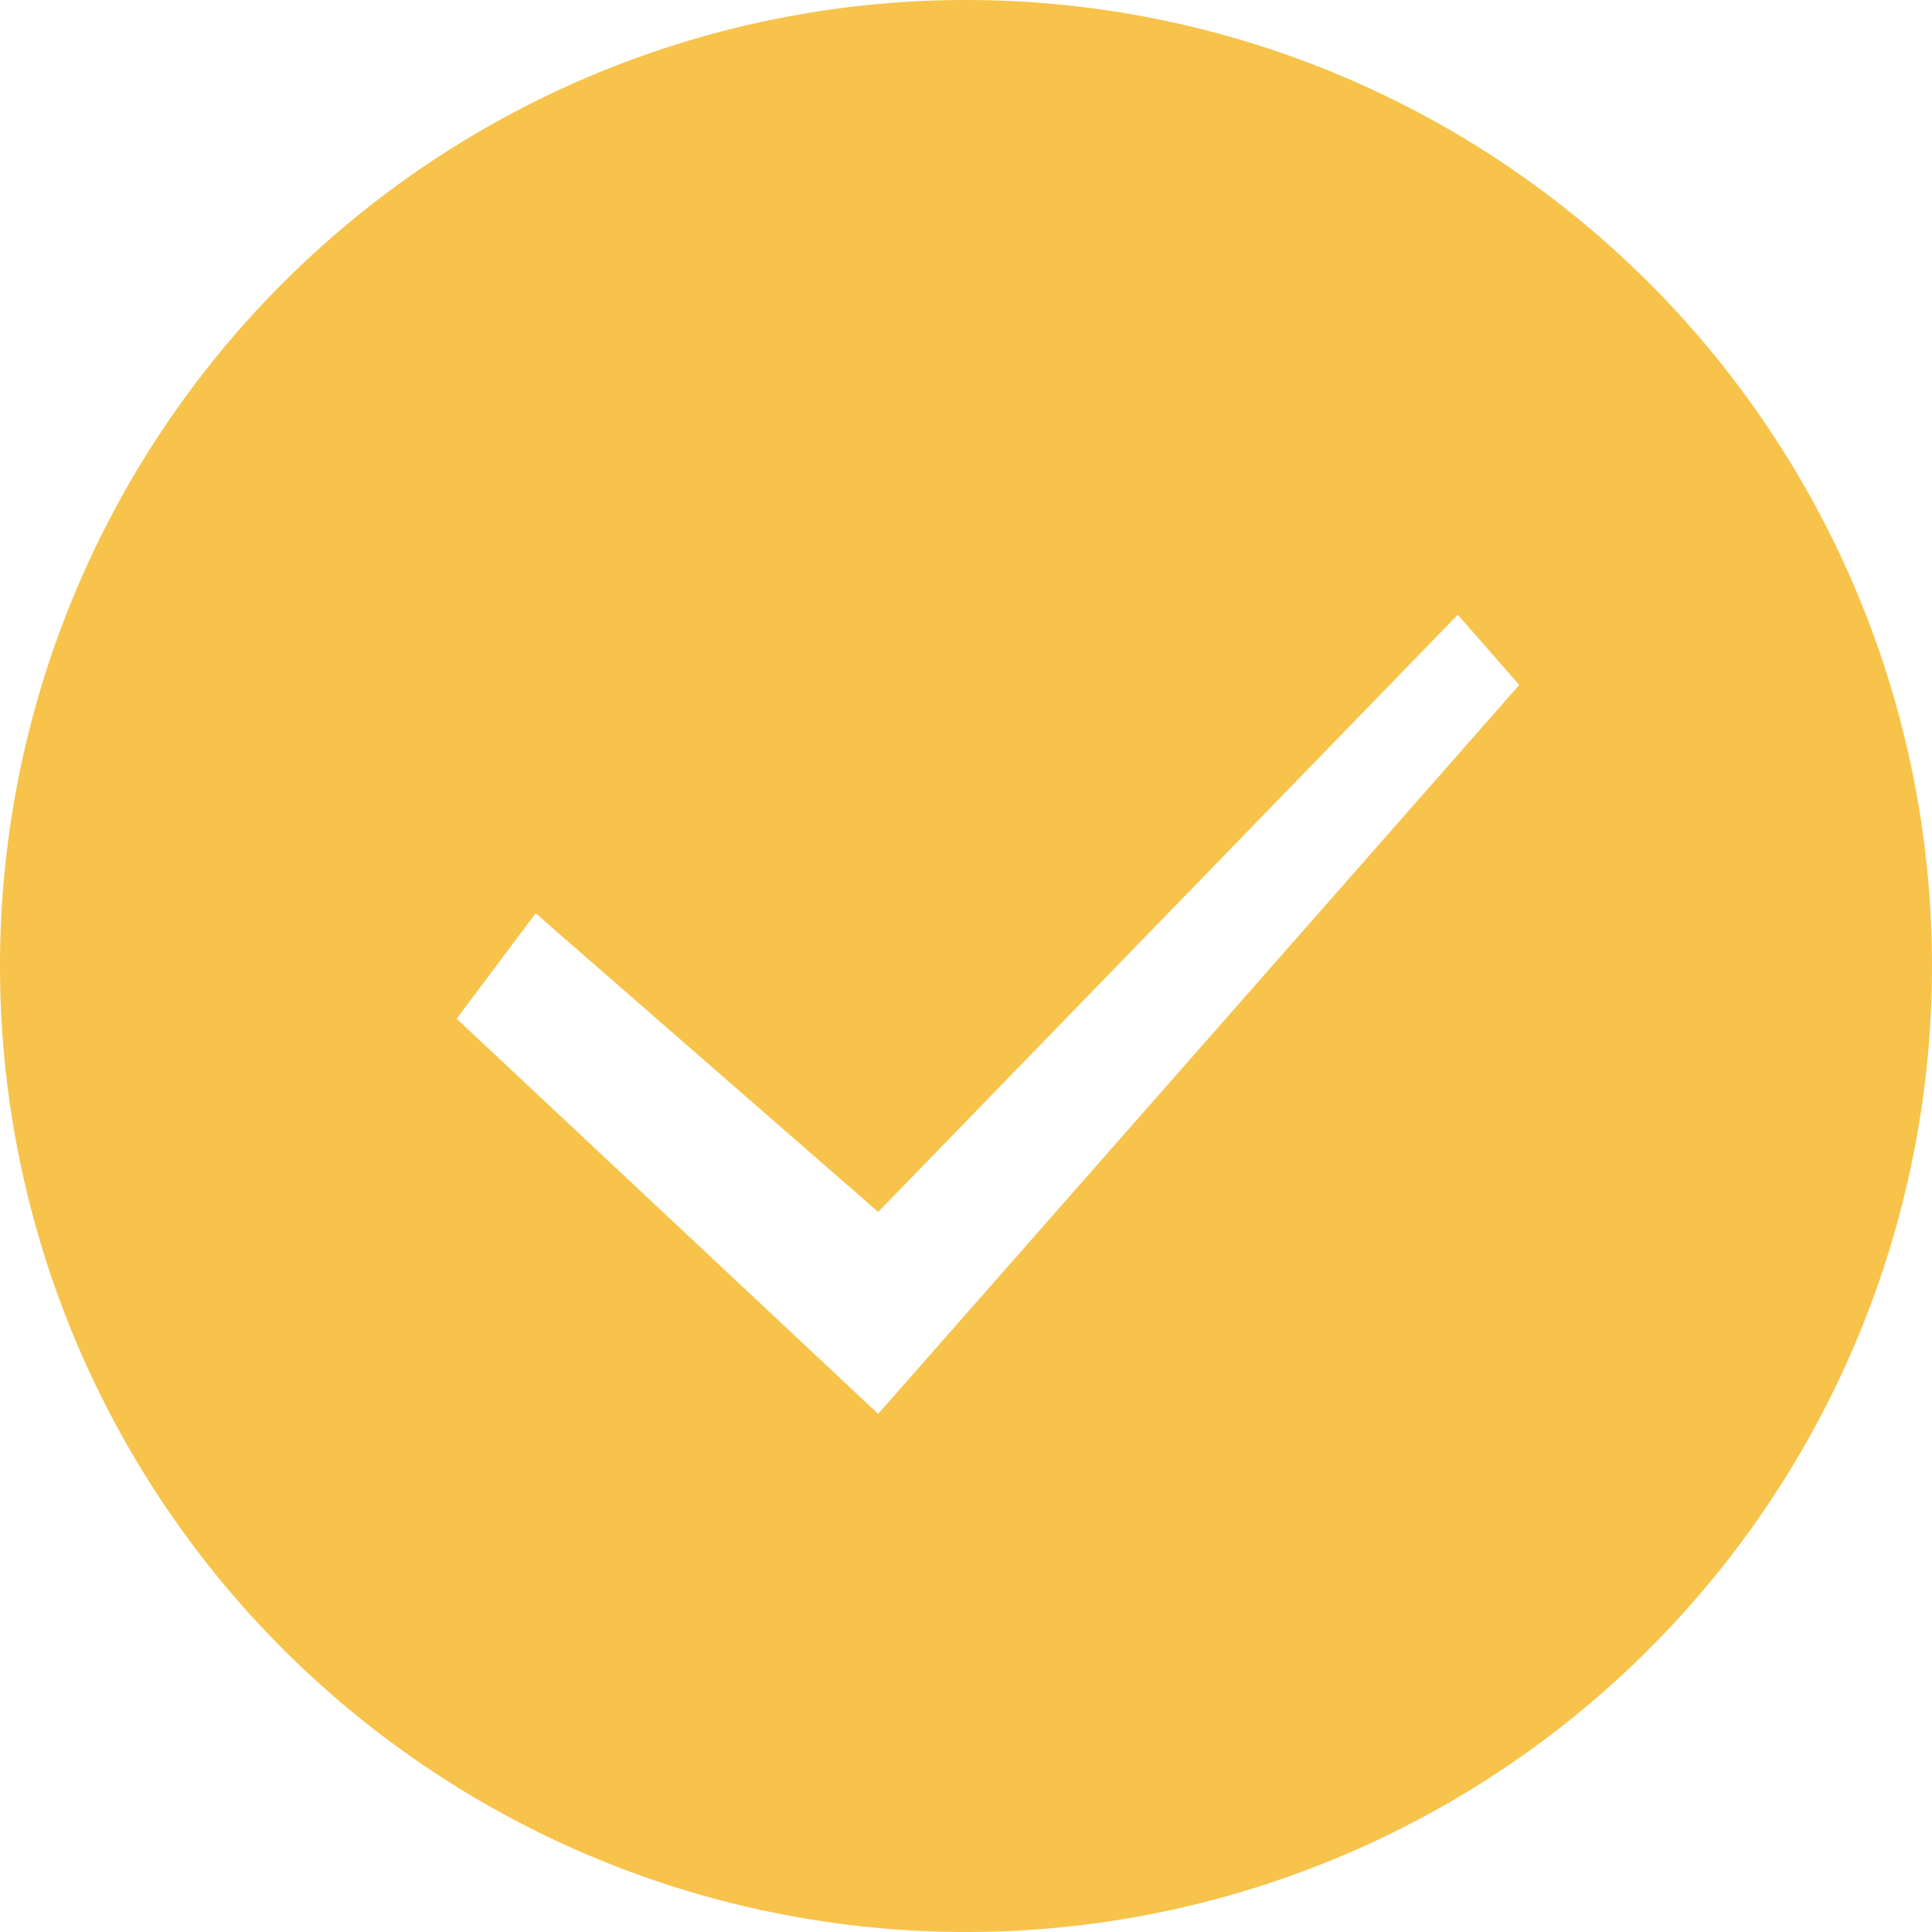<svg xmlns="http://www.w3.org/2000/svg" width="120" height="120" viewBox="0 0 120 120"><defs><style>.a{fill:#f7c34b;}</style></defs><path class="a" d="M60,120a60,60,0,1,1,60-60A60,60,0,0,1,60,120ZM33.272,56.728l-4.908,6.545L54.546,87.818,94.363,42.546l-3.817-4.364-36,37.092L33.272,56.728Z"/></svg>